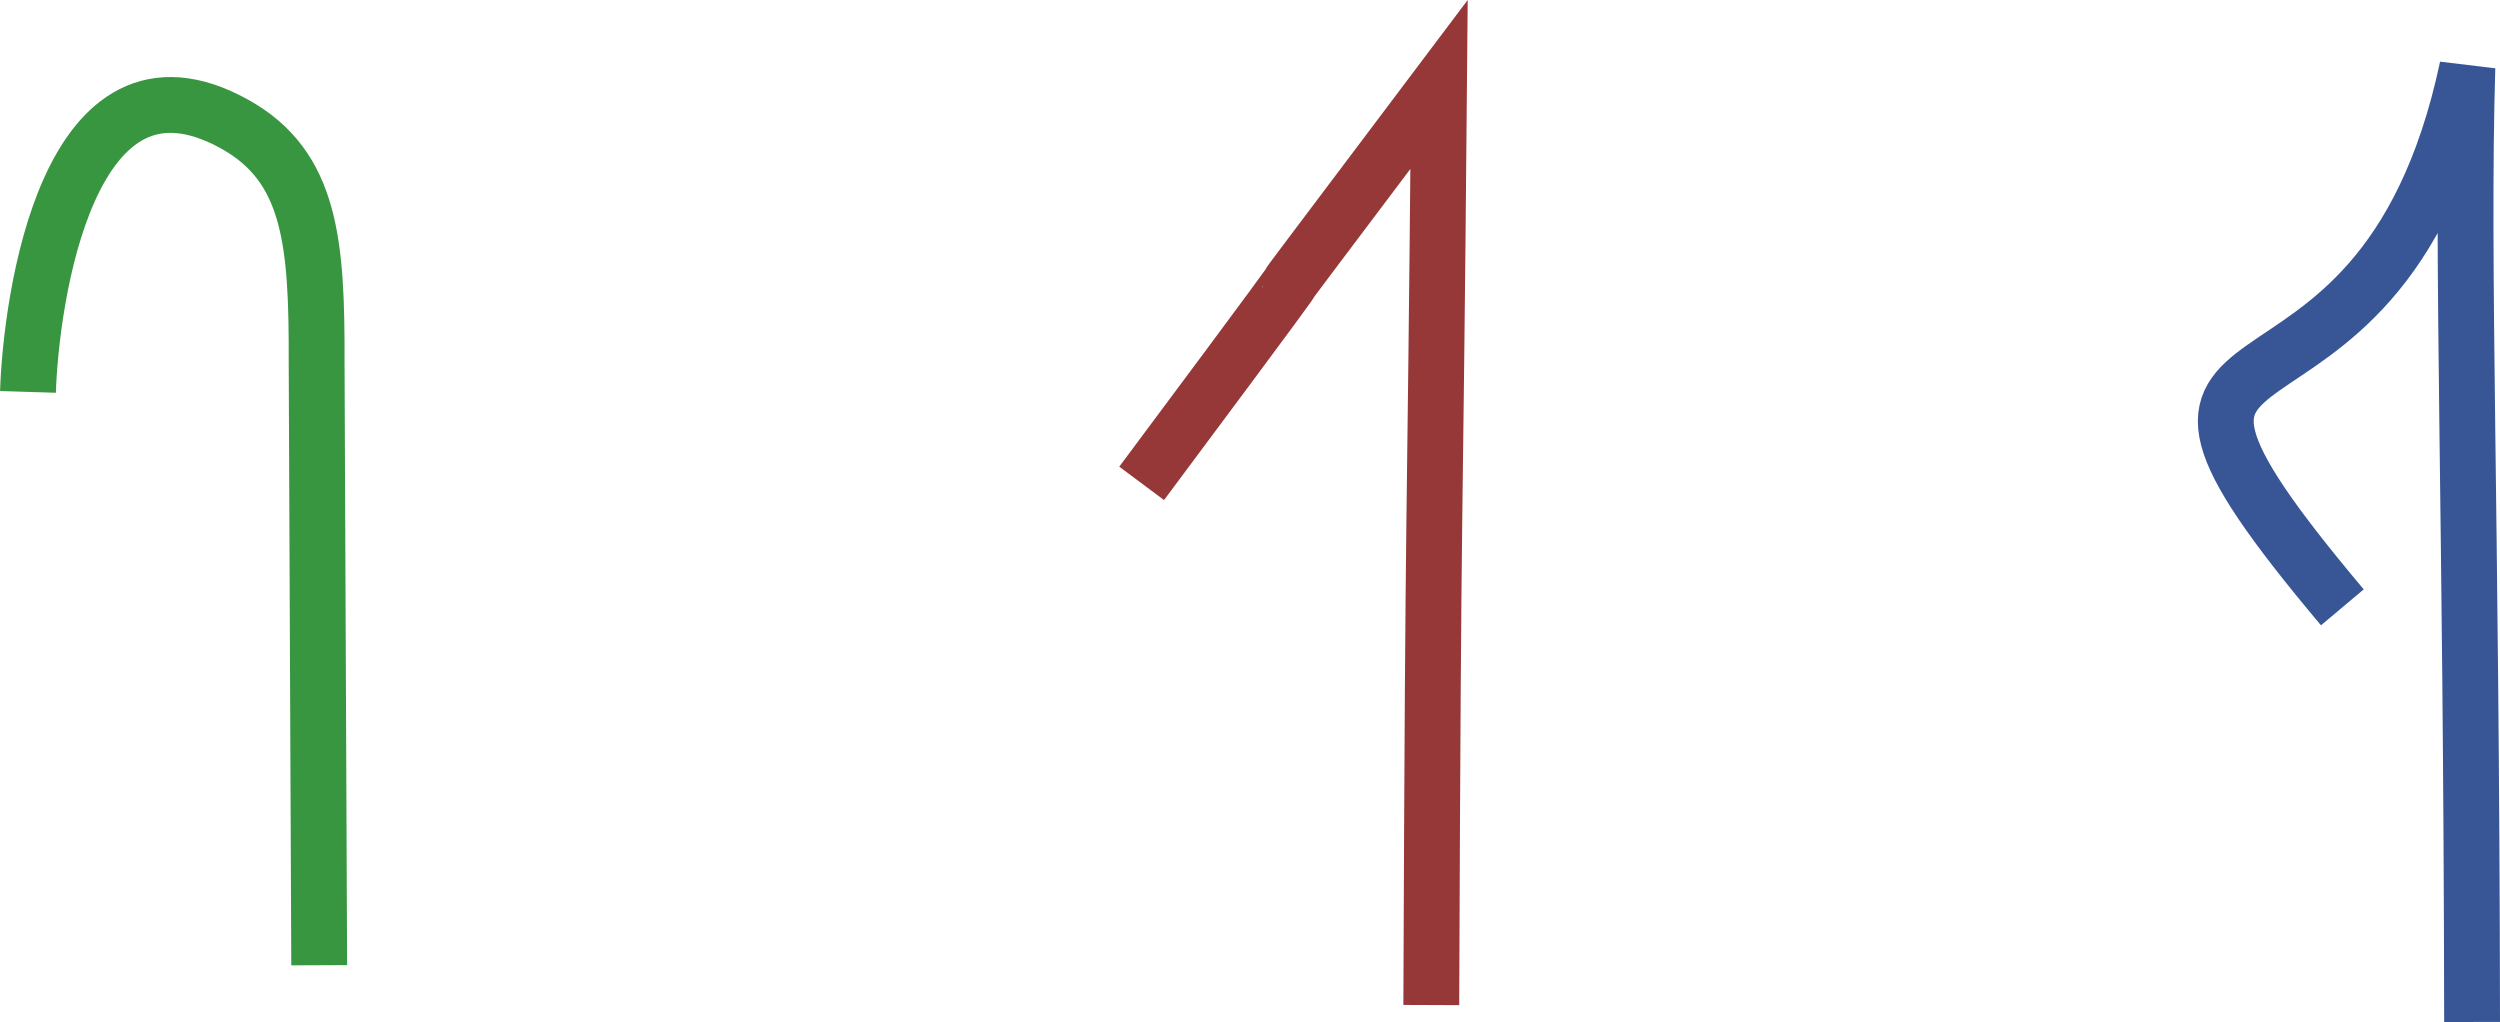 <?xml version="1.0" encoding="UTF-8" standalone="no"?>
<!-- Created with Inkscape (http://www.inkscape.org/) -->

<svg
   width="44.769mm"
   height="18.302mm"
   viewBox="0 0 44.769 18.302"
   version="1.1"
   id="svg5"
   xml:space="preserve"
   xmlns="http://www.w3.org/2000/svg"
   xmlns:svg="http://www.w3.org/2000/svg"><defs
     id="defs2" /><g
     id="layer1"
     transform="translate(-119.538,-183.75)"><g
       id="CS"><title
         id="title941">CS</title><path
         style="fill:none;stroke:#389641;stroke-width:1;stroke-dasharray:none;stroke-opacity:1"
         d="m 125.254,201.035 -0.046,-10.796 c 0.007,-2.136 -0.1,-3.503 -1.462,-4.263 -3.008,-1.676 -3.657,3.186 -3.707,4.792"
         id="path1594" /><path
         style="fill:none;stroke:#963838;stroke-width:1;stroke-dasharray:none;stroke-opacity:1"
         d="m 145.169,201.748 c 0.038,-10.149 0.061,-7.498 0.139,-16.486 -5.339,7.089 0,0 -5.326,7.144"
         id="path1592" /><path
         style="fill:none;stroke:#385696;stroke-width:1;stroke-dasharray:none"
         d="m 163.807,202.051 c -0.011,-9.231 -0.189,-13.548 -0.084,-17.093 -1.605,7.556 -7.381,3.554 -2.239,9.668"
         id="path1590" /></g></g></svg>
